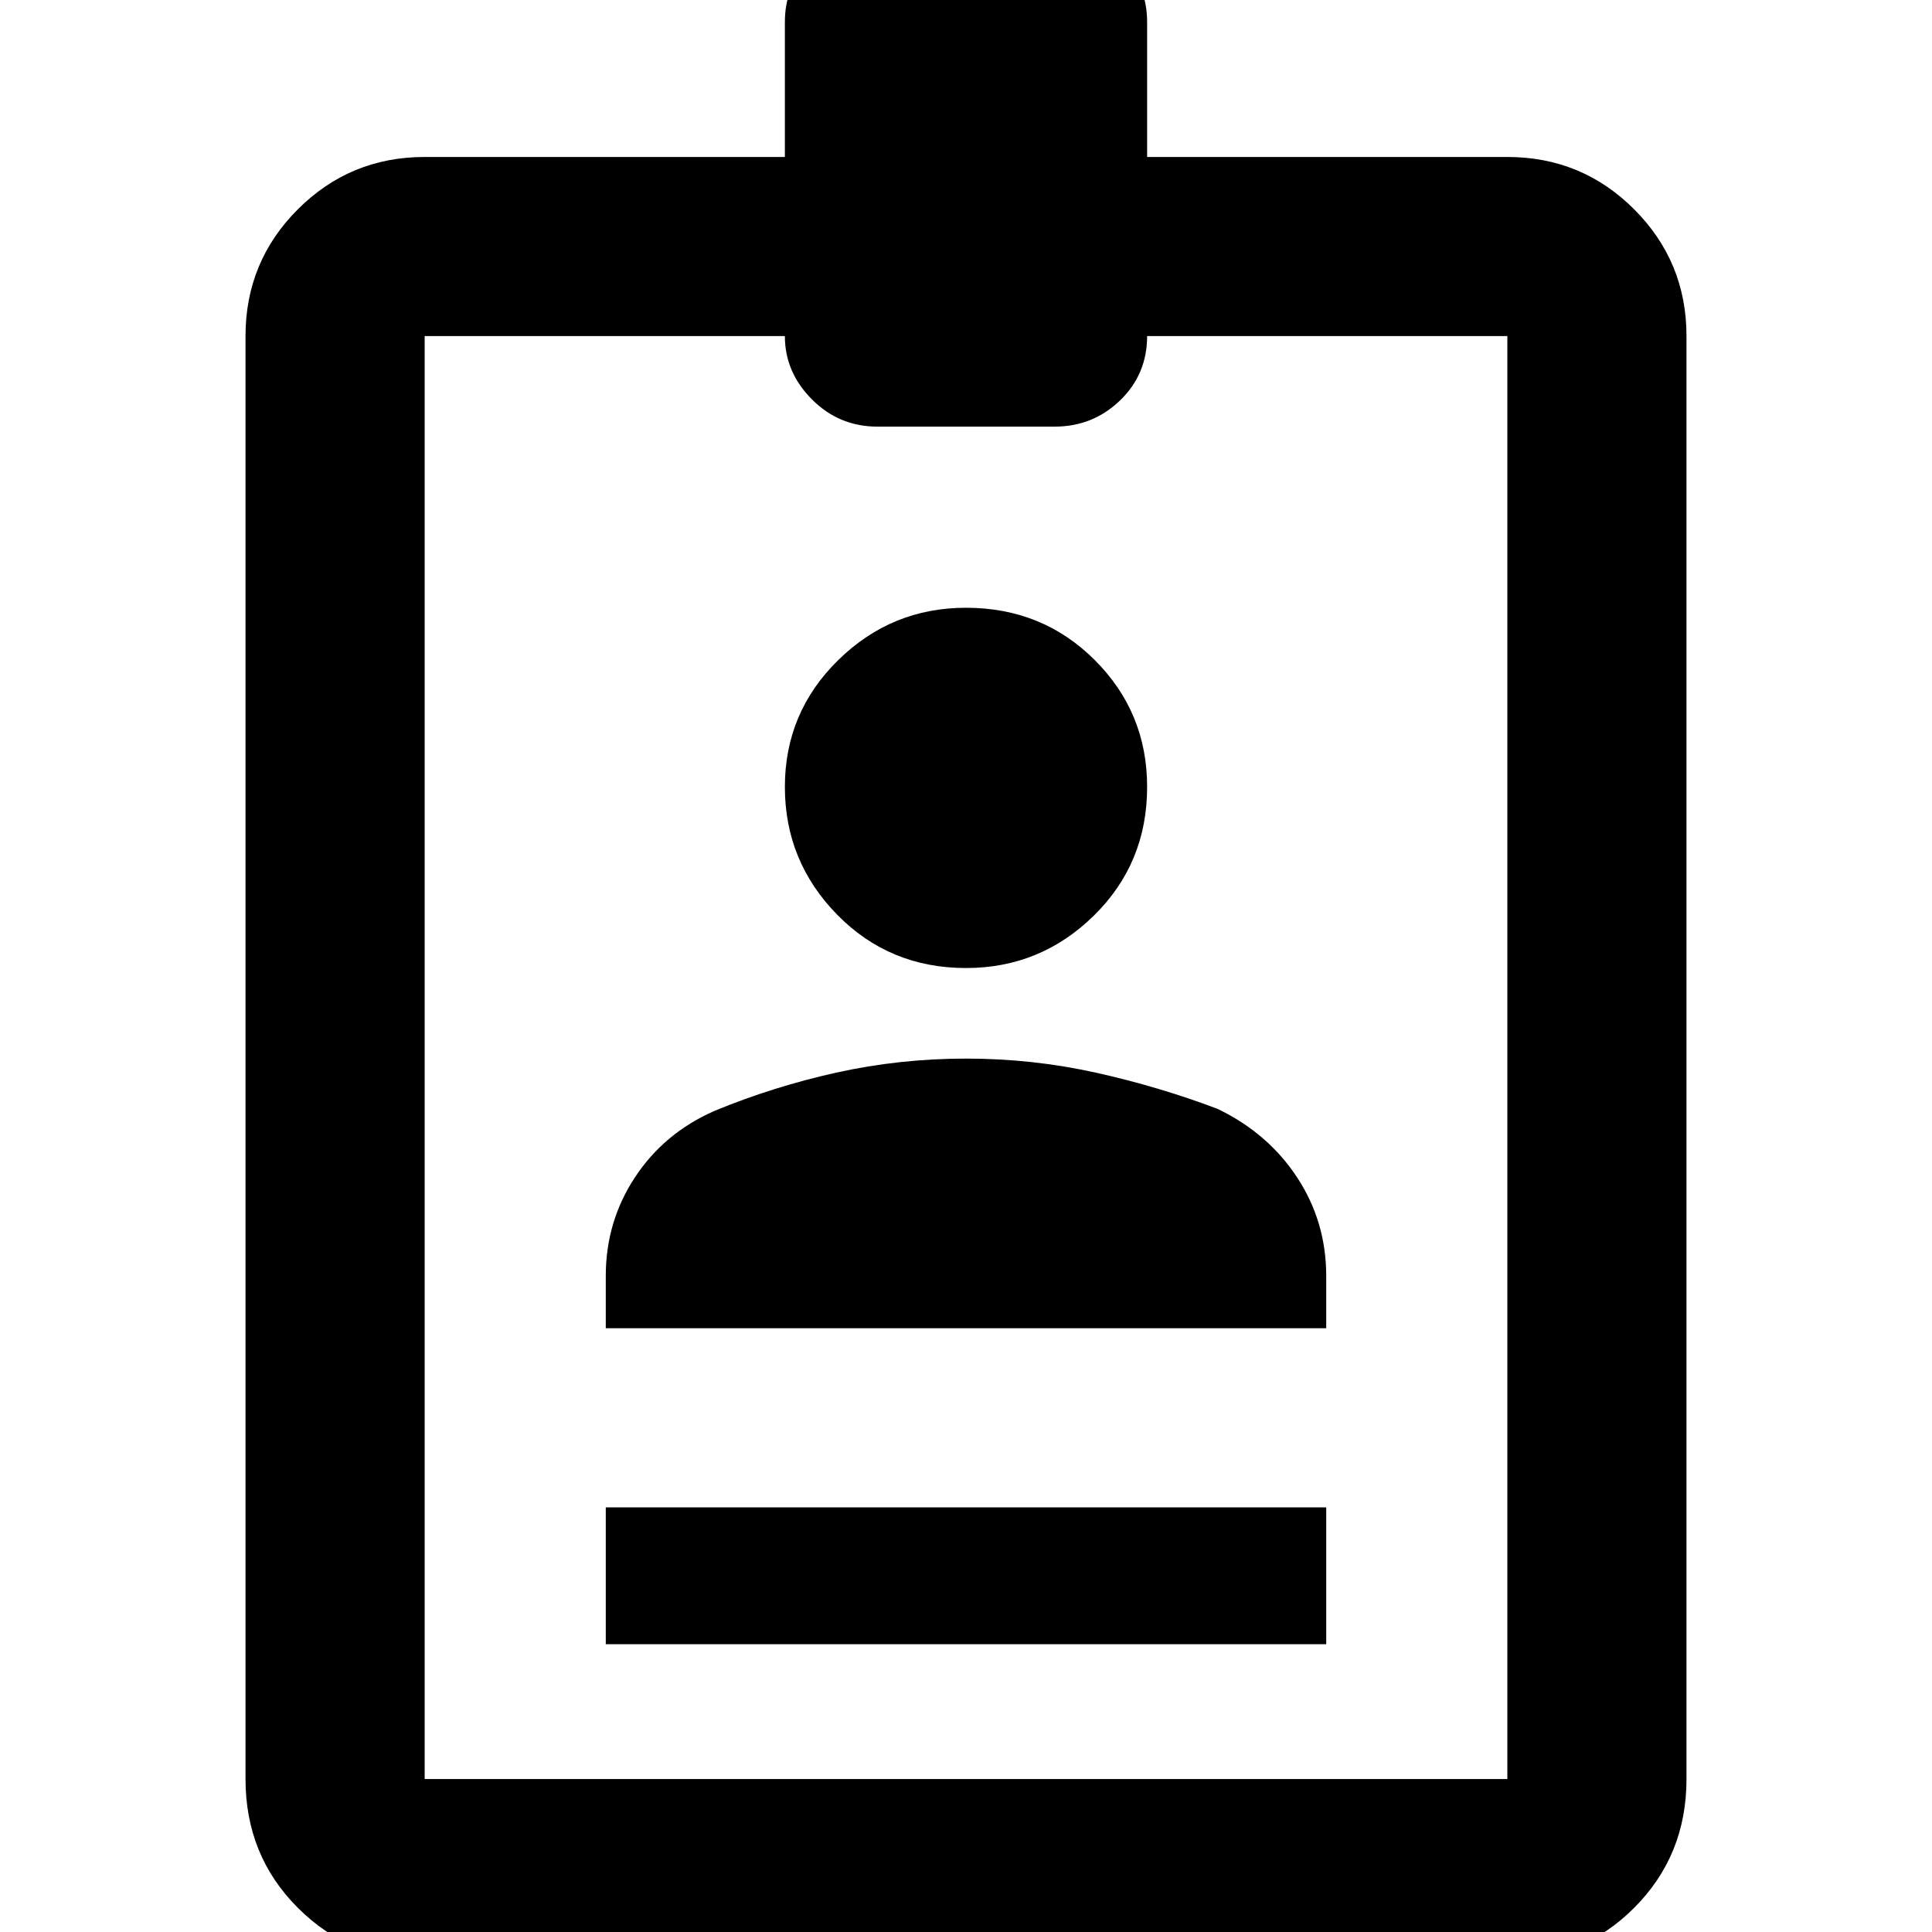 <svg xmlns="http://www.w3.org/2000/svg" height="40" width="40"><path d="M12.542 34.042V31.208H27.458V34.042ZM8.792 40.583Q7.25 40.583 6.167 39.5Q5.083 38.417 5.083 36.833V6.958Q5.083 5.417 6.167 4.333Q7.25 3.25 8.792 3.25H16.25V0.458Q16.25 -0.333 16.812 -0.875Q17.375 -1.417 18.167 -1.417H21.833Q22.625 -1.417 23.188 -0.875Q23.75 -0.333 23.75 0.458V3.25H31.208Q32.75 3.25 33.833 4.333Q34.917 5.417 34.917 6.958V36.833Q34.917 38.417 33.833 39.5Q32.75 40.583 31.208 40.583ZM8.792 36.833H31.208V6.958H23.75Q23.75 7.75 23.188 8.292Q22.625 8.833 21.833 8.833H18.167Q17.375 8.833 16.812 8.271Q16.25 7.708 16.25 6.958H8.792ZM20 20.042Q18.417 20.042 17.333 18.938Q16.25 17.833 16.25 16.292Q16.25 14.75 17.354 13.667Q18.458 12.583 20 12.583Q21.583 12.583 22.667 13.667Q23.75 14.75 23.75 16.292Q23.75 17.875 22.646 18.958Q21.542 20.042 20 20.042ZM12.542 27.5V26.417Q12.542 25.292 13.146 24.375Q13.75 23.458 14.792 23Q16 22.5 17.312 22.208Q18.625 21.917 20 21.917Q21.375 21.917 22.688 22.208Q24 22.5 25.208 22.958Q26.25 23.458 26.854 24.375Q27.458 25.292 27.458 26.417V27.5Z"/></svg>